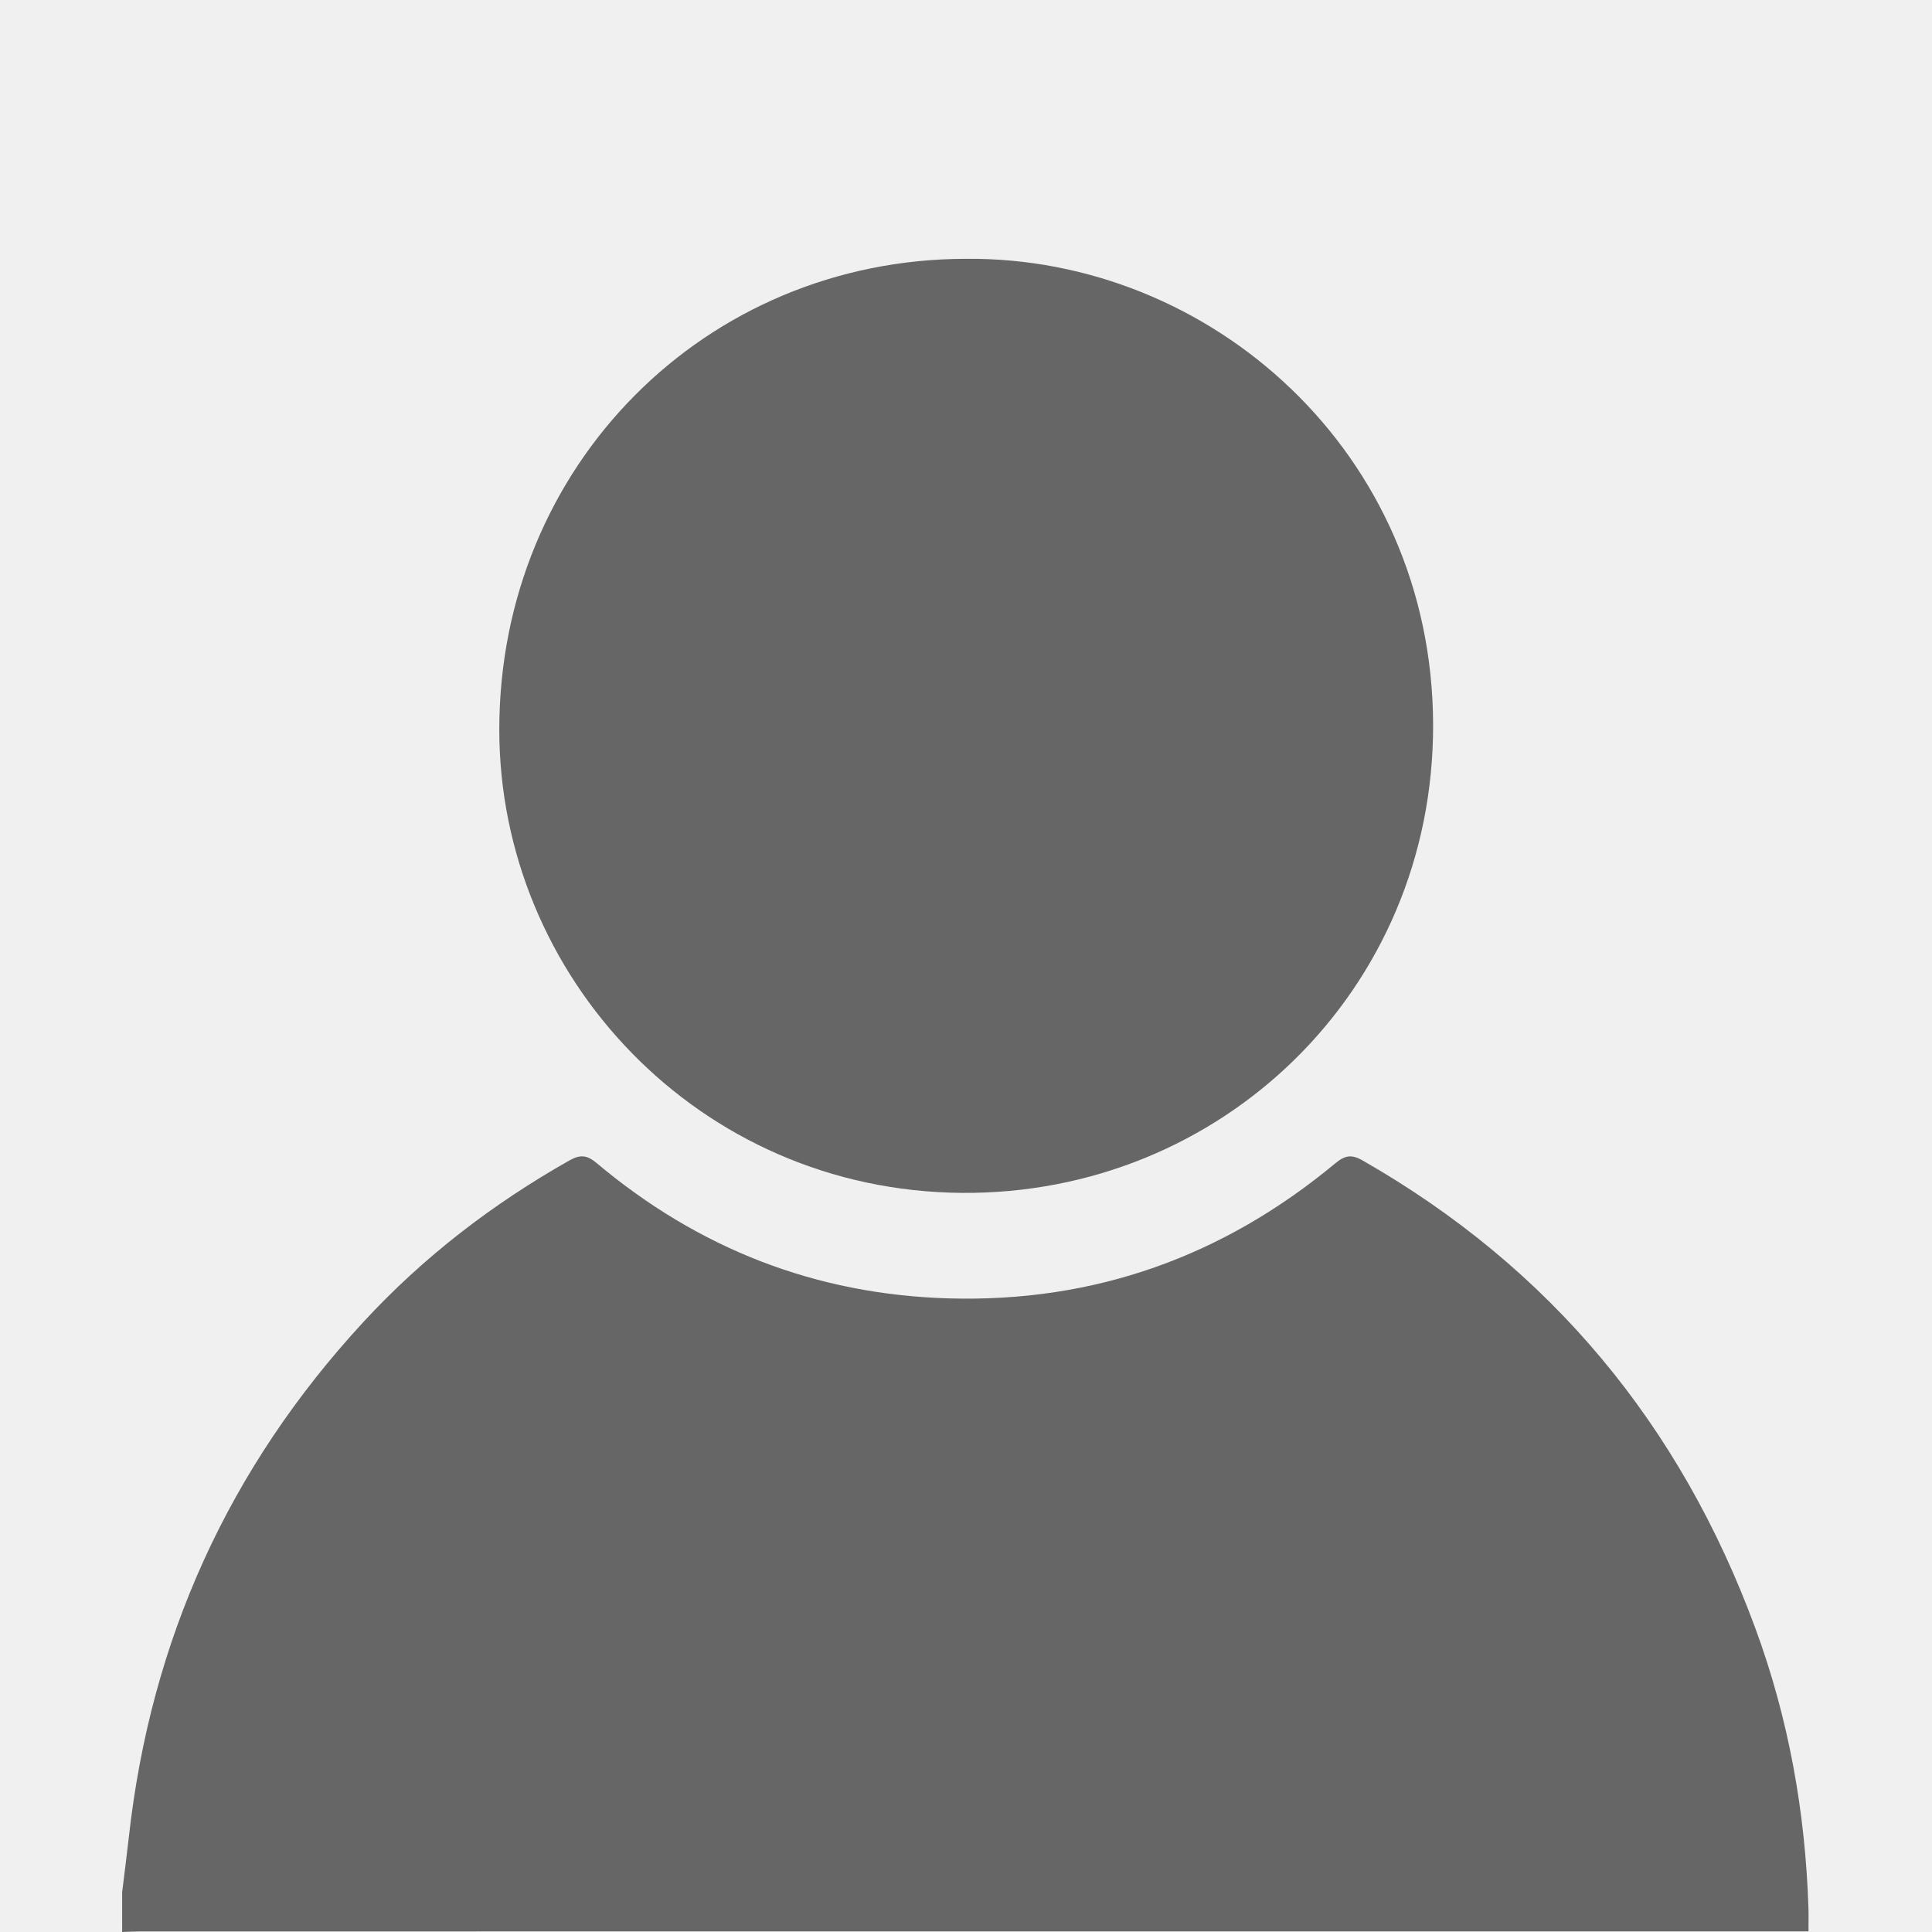 <?xml version="1.0" encoding="utf-8"?>
<!-- Generator: Adobe Illustrator 16.0.0, SVG Export Plug-In . SVG Version: 6.00 Build 0)  -->
<!DOCTYPE svg PUBLIC "-//W3C//DTD SVG 1.1//EN" "http://www.w3.org/Graphics/SVG/1.1/DTD/svg11.dtd">
<svg version="1.1" id="Layer_1" xmlns="http://www.w3.org/2000/svg" xmlns:xlink="http://www.w3.org/1999/xlink" x="0px" y="0px"
	 width="120px" height="120px" viewBox="0 0 120 120" enable-background="new 0 0 120 120" xml:space="preserve">
<rect x="-2" y="-2" fill-rule="evenodd" clip-rule="evenodd" fill="#F0F0F0" width="124" height="124"/>
<path fill-rule="evenodd" clip-rule="evenodd" fill="#666666" d="M7.586,117.535c0.139-1.143,0.289-2.284,0.416-3.429
	c1.36-12.261,6.208-22.938,14.574-32c3.717-4.027,8.015-7.329,12.788-10.027c0.685-0.388,1.105-0.334,1.696,0.163
	c6.317,5.309,13.593,8.162,21.862,8.403c9.072,0.263,17.059-2.609,24.017-8.39c0.587-0.487,0.992-0.576,1.683-0.183
	c11.711,6.69,19.762,16.452,24.406,29.062c2.061,5.595,3.103,11.396,3.297,17.351c0.015,0.44,0.003,0.883,0.003,1.476
	c-0.457,0-0.852,0-1.248,0c-34.122,0-68.244,0-102.367,0.003c-0.375,0-0.751,0.024-1.126,0.036
	C7.586,119.179,7.586,118.358,7.586,117.535z"/>
<path fill-rule="evenodd" clip-rule="evenodd" fill="#666666" d="M60.009,16.075c15.165-0.129,28.96,12.001,29.004,28.927
	c0.041,16.537-13.185,29.221-29.278,29.09C43.387,73.96,31.003,60.645,31.012,45.297C31.021,28.944,43.777,16.093,60.009,16.075z"/>
</svg>
